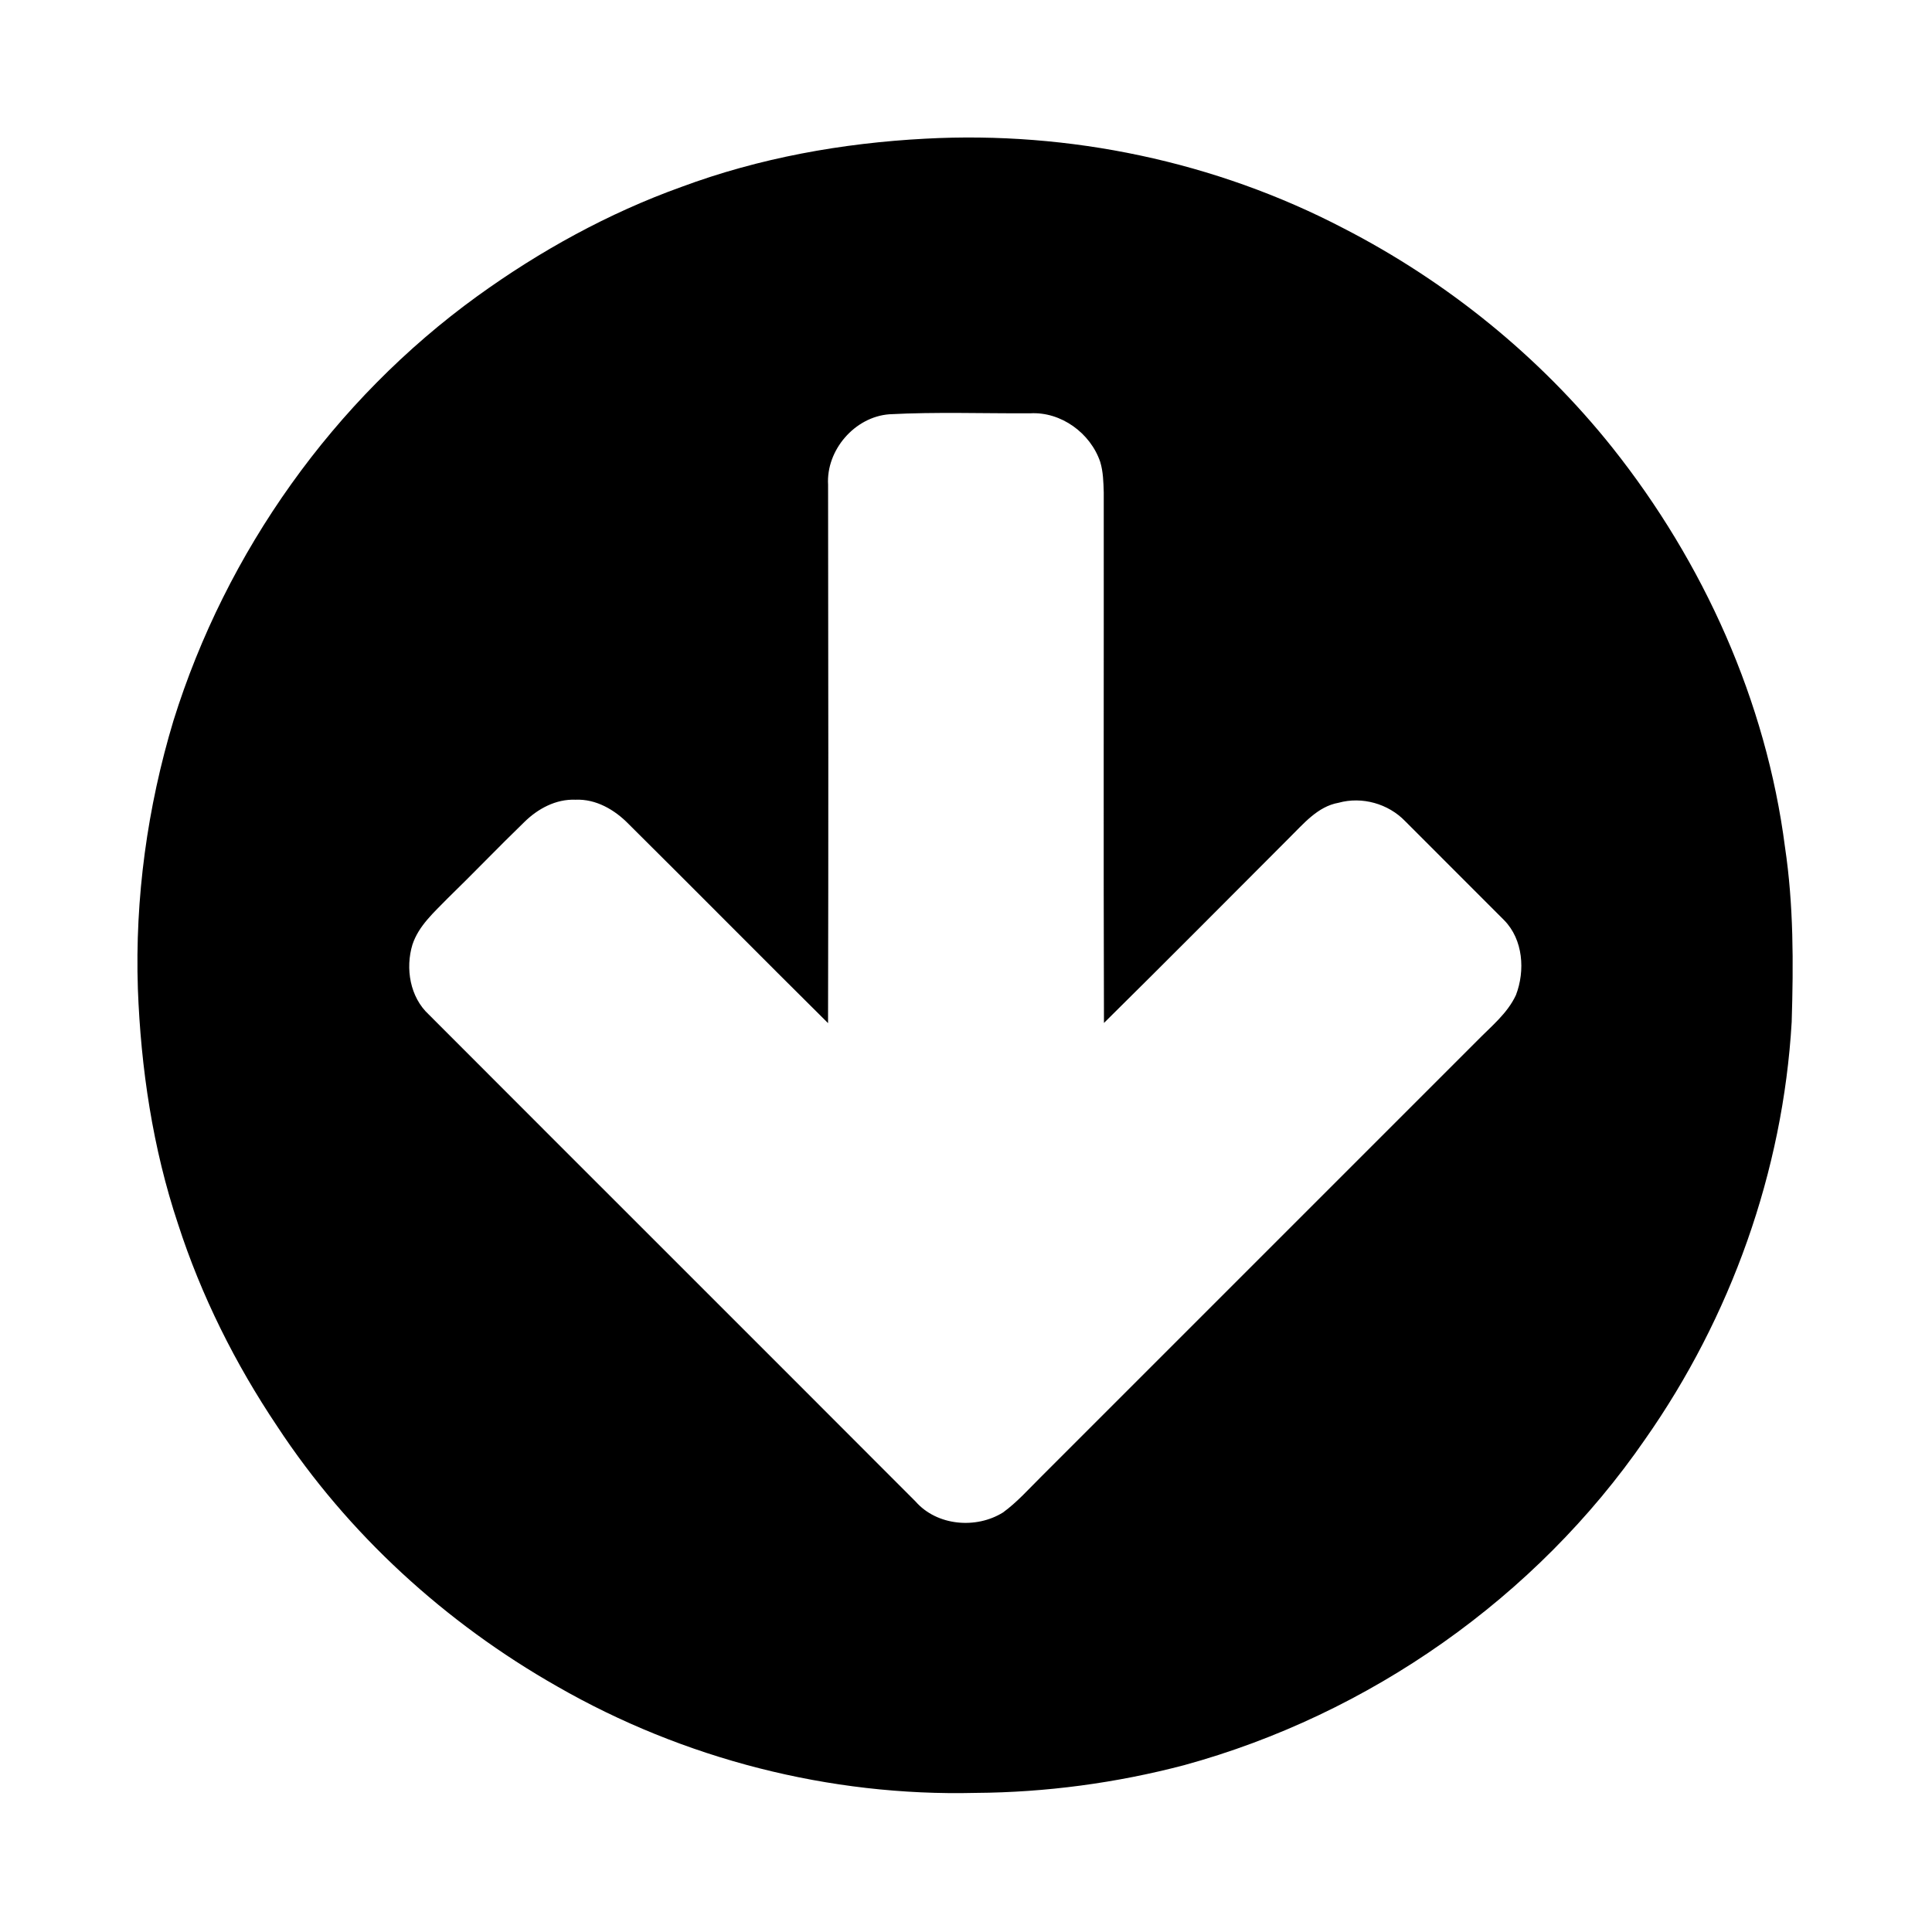<svg width="1280" xmlns="http://www.w3.org/2000/svg" height="1280" viewBox="0 0 1024 1024">
<path d="m490.45,73.5c76.32-4.11 153.75,12.09 221.57,47.46 54.95,28.24 104.11,68.01 142.63,116.36 48.35,60.86 81.45,134.35 91.43,211.66 4.59,30.67 4.5,61.77 3.55,92.7-4.6,79.1-32.24,156.45-77.73,221.23-57.82,83.83-146.14,145.78-244.27,172.66-36.07,9.49-73.31,14.46-110.61,14.7-77.25,1.91-154.83-18.01-221.79-56.49-59.18-33.63-110.86-80.78-148.27-137.75-22.27-33.18-40.32-69.27-52.61-107.32-13.41-40.18-19.7-82.46-21.28-124.7-1.59-47.98 5.02-96.1 18.86-142.04 27.91-89.56 85.01-169.95 161.05-225 33.23-24.01 69.5-44.01 108.12-57.88 41.37-15.39 85.33-23.28 129.35-25.59m-19.04,146.07c-18.41,1.35-33.61,19.02-32.51,37.4 .13,95.1 .21,190.21-.02,285.31-35.35-35.04-70.34-70.44-105.67-105.5-7.37-7.57-17.31-13.4-28.21-12.91-10.38-.43-20.02,4.8-27.2,11.93-13.72,13.27-26.91,27.09-40.6,40.4-7.12,7.32-15.28,14.44-18.59,24.44-3.85,12.65-1.31,27.88 8.67,37.09 85.92,86.08 172.03,171.97 257.95,258.06 11.33,12.97 32.14,14.75 46.41,5.83 7.46-5.44 13.59-12.39 20.12-18.86 76.98-77.02 153.98-154.02 231-231 7.42-7.62 16.12-14.48 20.71-24.34 4.97-12.93 3.85-29.41-6.22-39.67-17.47-17.53-35.01-35-52.49-52.52-8.94-9.28-22.87-13.2-35.32-9.74-11.07,1.94-18.64,11.26-26.23,18.72-32.65,32.71-65.22,65.5-98.09,97.98-.29-93.74-.04-187.48-.11-281.22-.17-5.4-.29-10.88-1.85-16.09-5.16-15.33-20.8-26.76-37.15-25.82-24.86,.12-49.77-.79-74.6,.51Z"/>
</svg>
